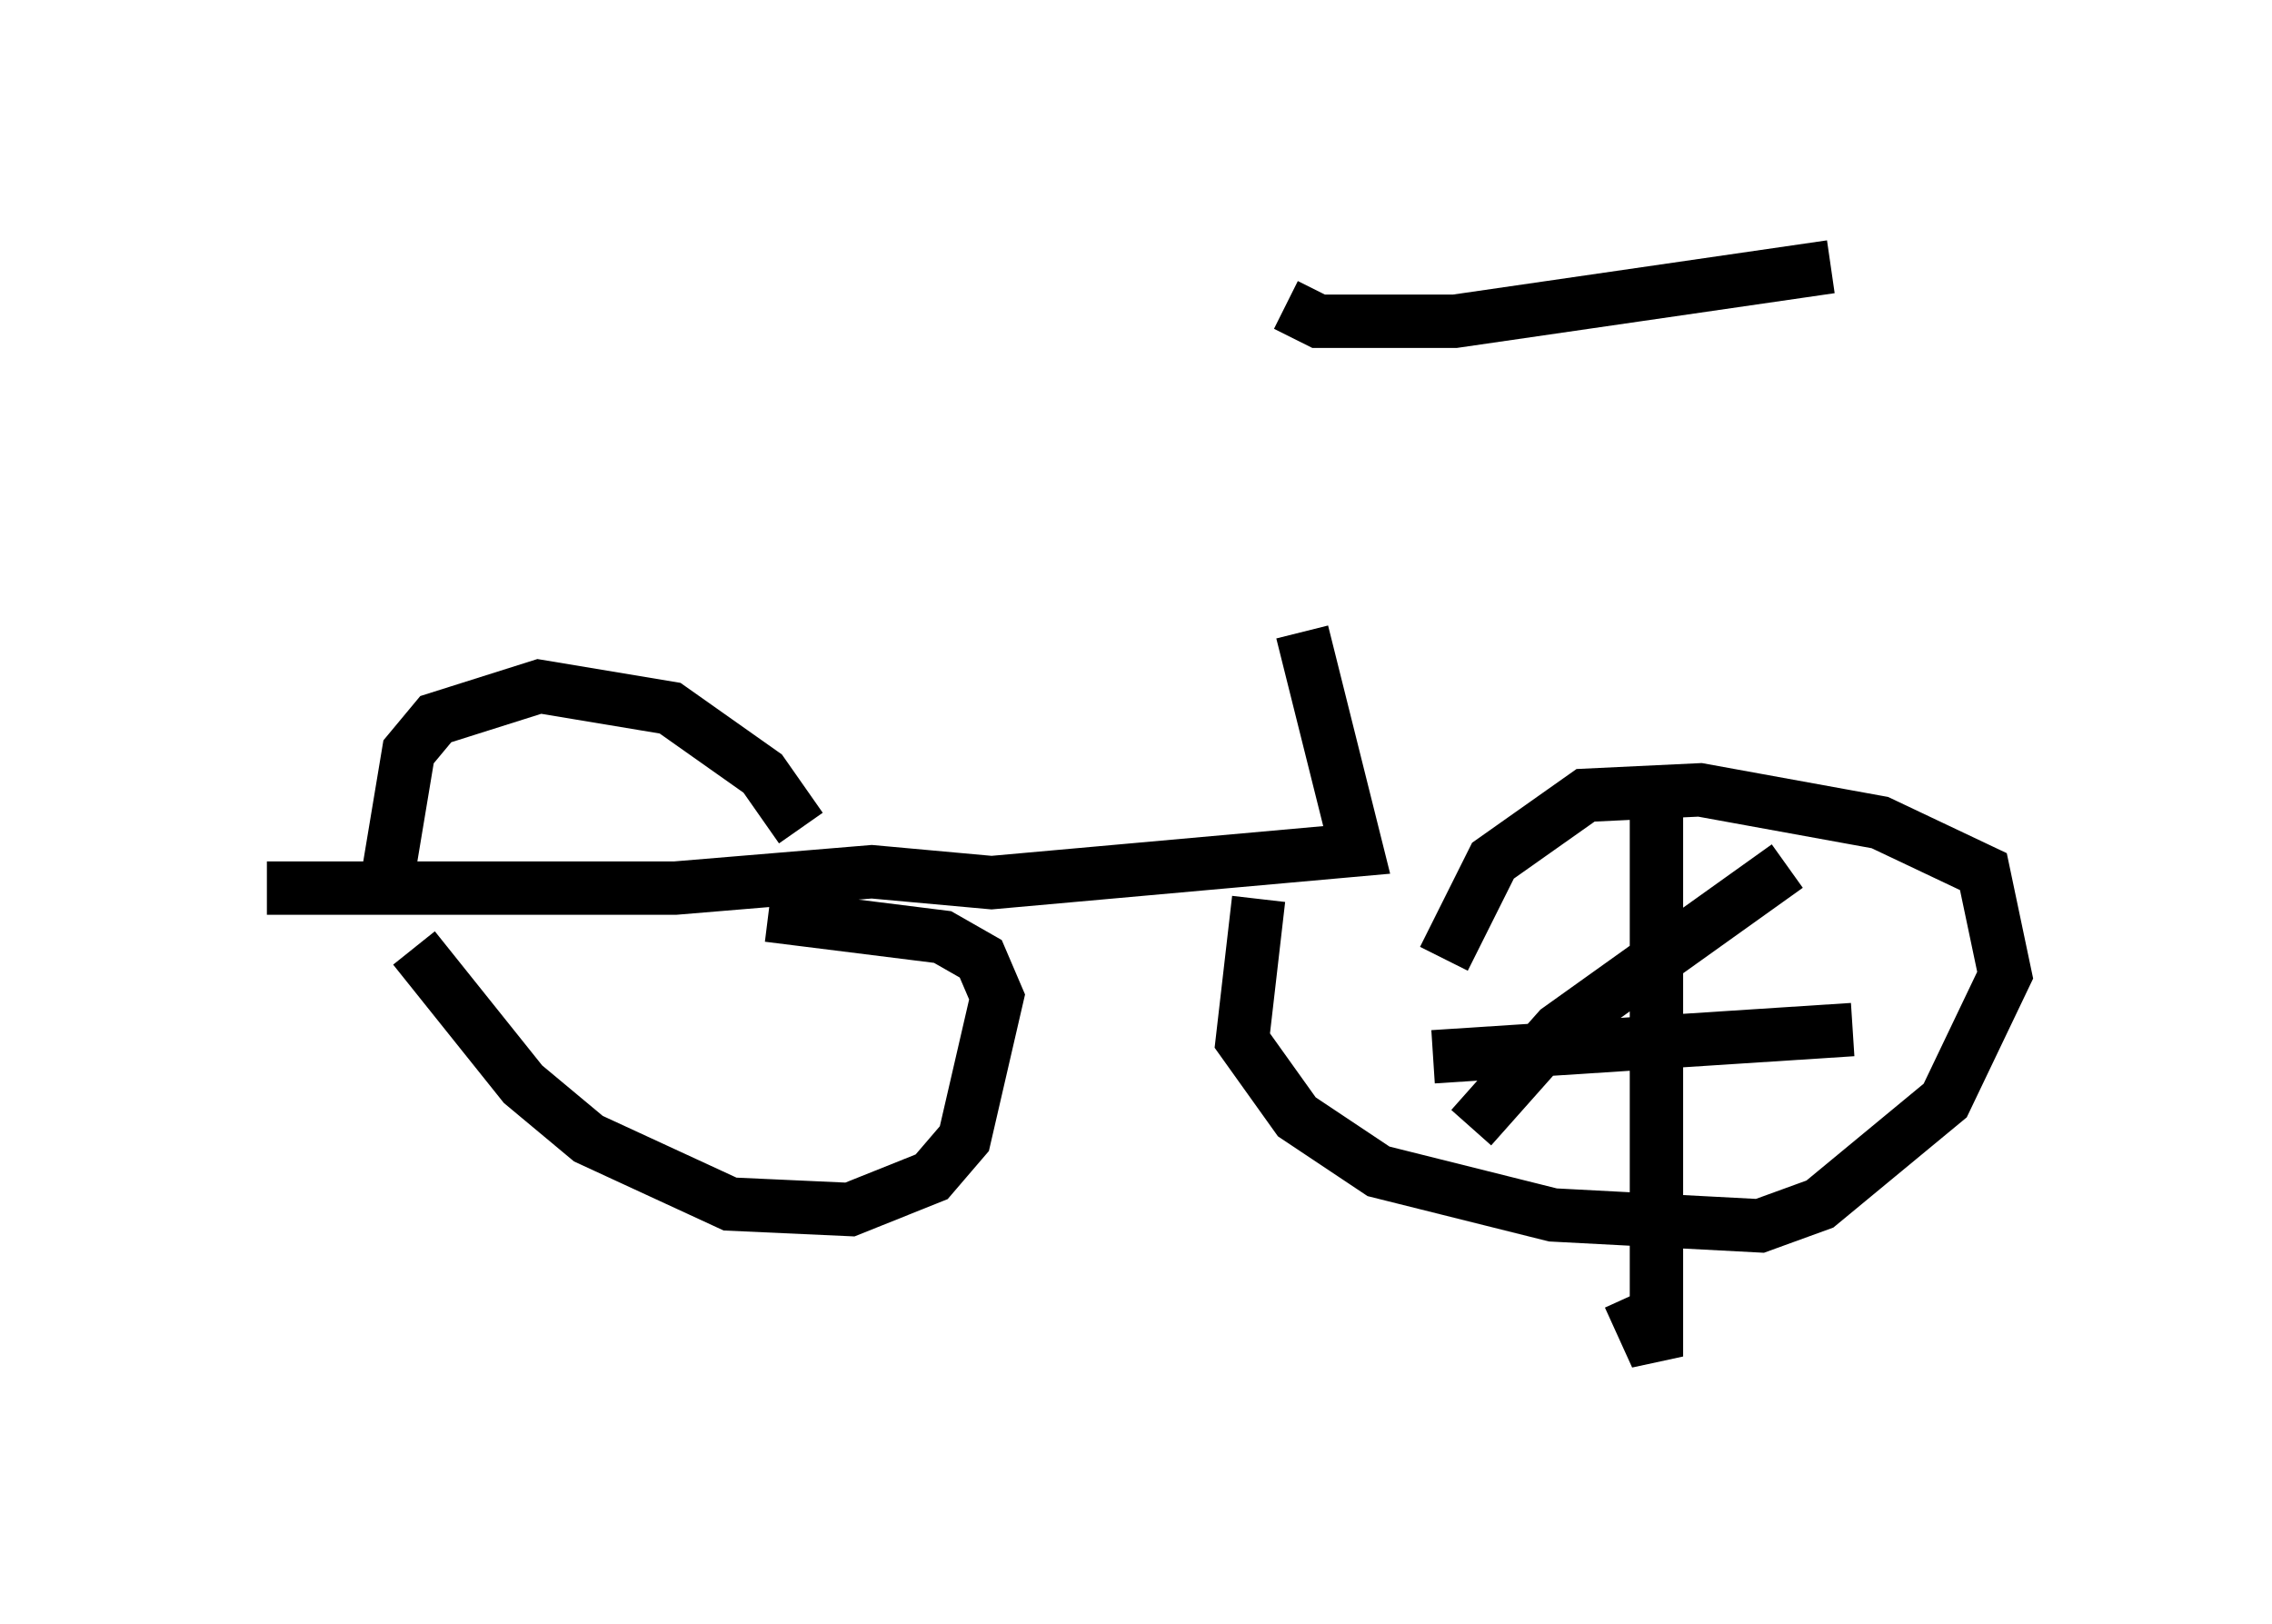 <?xml version="1.0" encoding="utf-8" ?>
<svg baseProfile="full" height="30.417" version="1.1" width="42.565" xmlns="http://www.w3.org/2000/svg" xmlns:ev="http://www.w3.org/2001/xml-events" xmlns:xlink="http://www.w3.org/1999/xlink"><defs /><rect fill="white" height="30.417" width="42.565" x="0" y="0" /><path d="M23.988, 7.348 m0.408, 4.492 l1.021, 4.083 -6.84, 0.613 l-2.246, -0.204 -3.675, 0.306 l-7.656, 0.0 m2.246, -0.102 l0.408, -2.45 0.51, -0.613 l1.94, -0.613 2.45, 0.408 l1.735, 1.225 0.715, 1.021 m-7.248, 2.246 l2.042, 2.552 1.225, 1.021 l2.654, 1.225 2.246, 0.102 l1.531, -0.613 0.613, -0.715 l0.613, -2.654 -0.306, -0.715 l-0.715, -0.408 -3.267, -0.408 m9.188, -0.306 l-0.306, 2.654 1.021, 1.429 l1.531, 1.021 3.267, 0.817 l3.879, 0.204 1.123, -0.408 l2.348, -1.94 1.123, -2.348 l-0.408, -1.94 -1.94, -0.919 l-3.369, -0.613 -2.144, 0.102 l-1.735, 1.225 -0.919, 1.838 m-2.96, -12.25 l0.613, 0.306 2.552, 0.0 l7.044, -1.021 m-3.267, 10.208 l0.0, 10.208 -0.51, -1.123 m-3.675, -4.492 l7.861, -0.51 m-7.146, 1.838 l1.633, -1.838 4.288, -3.063 " fill="none" stroke="black" stroke-width="1" /></svg>